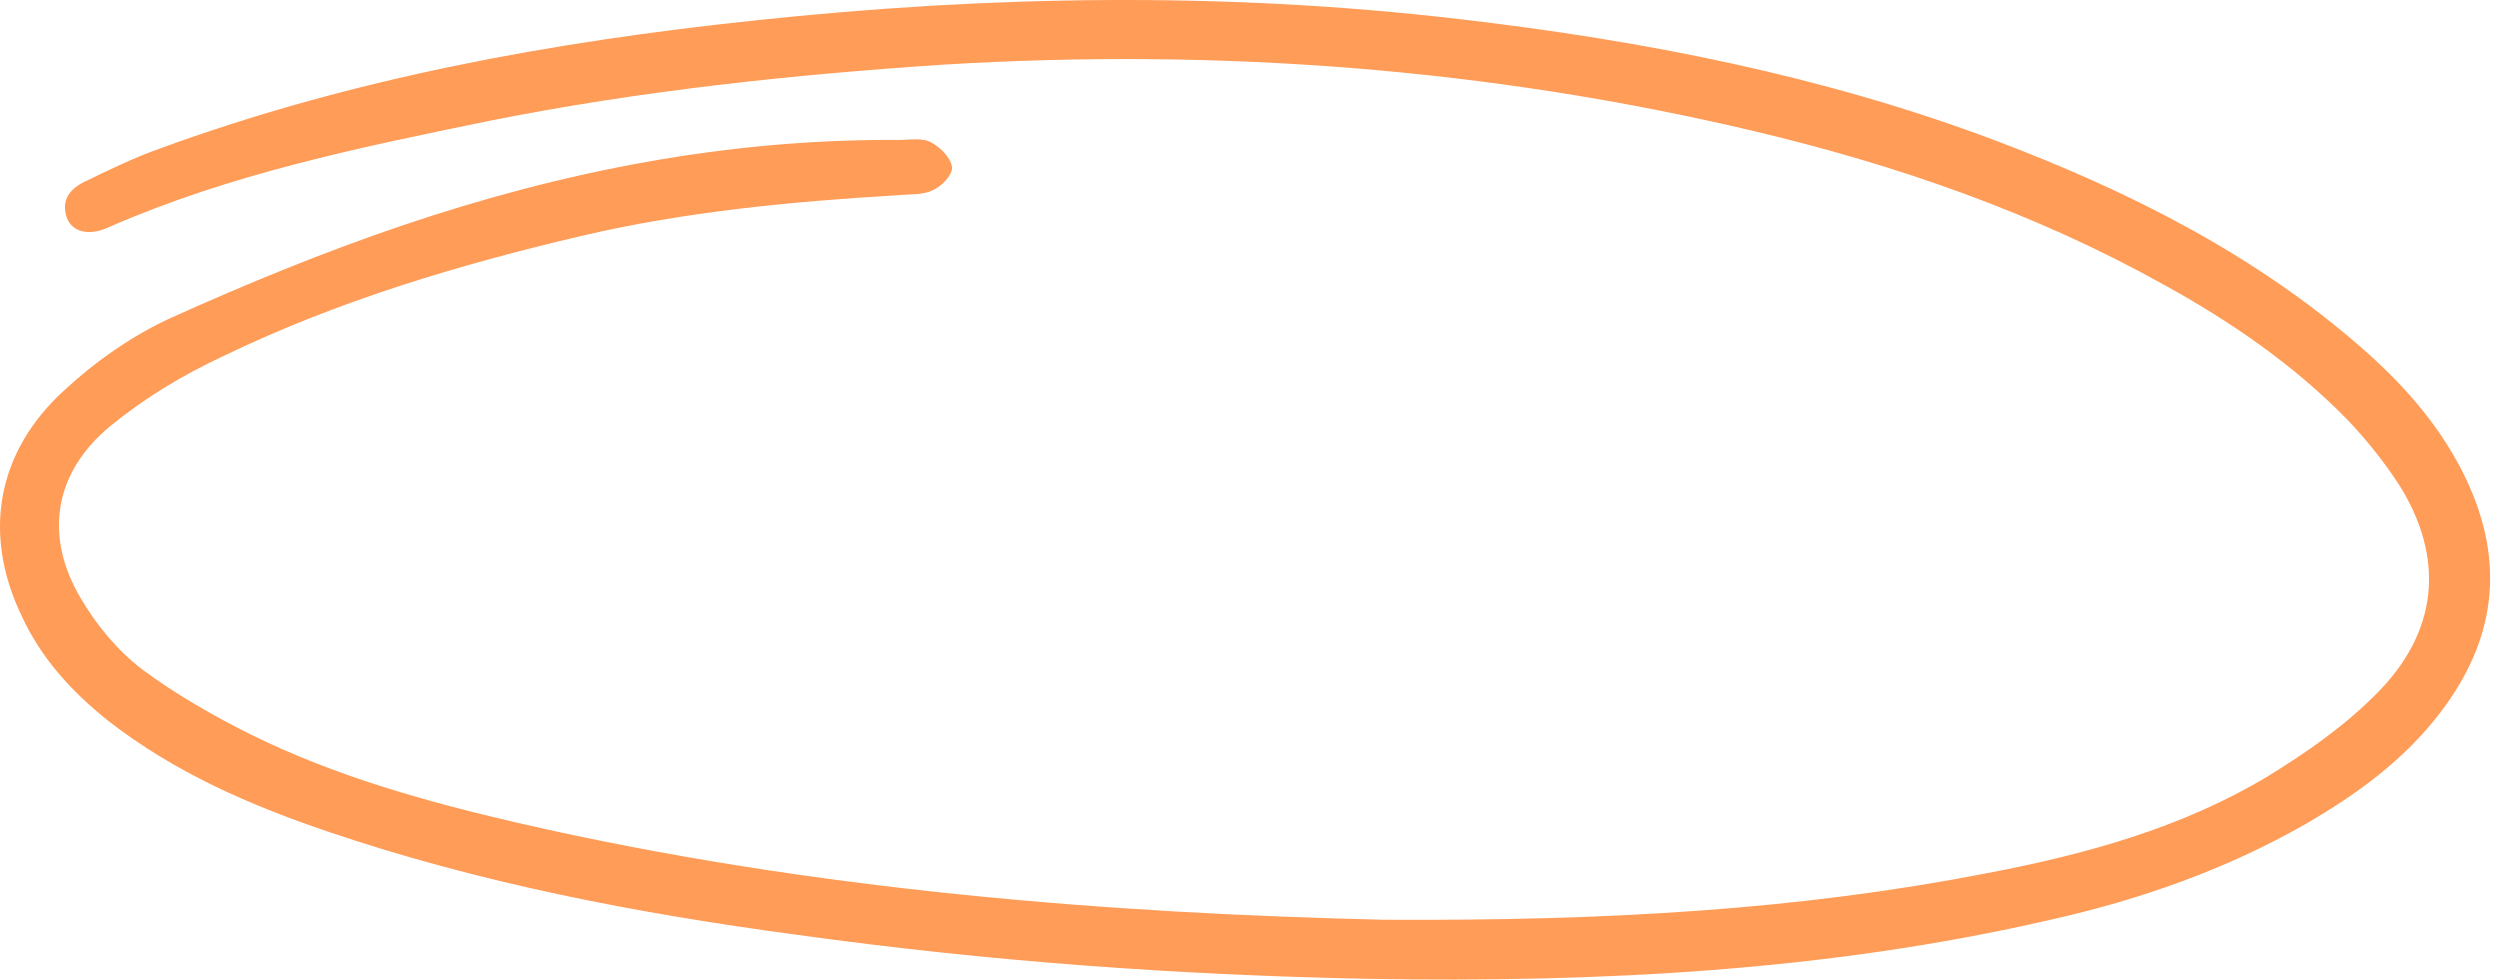 <svg width="171" height="67" viewBox="0 0 171 67" fill="none" xmlns="http://www.w3.org/2000/svg">
<path d="M94.646 62.911C76.152 62.481 55.612 60.933 35.429 56.287C29.116 54.825 22.981 53.104 17.202 50.265C14.623 48.975 12.044 47.512 9.733 45.792C8.043 44.501 6.621 42.781 5.554 40.974C2.975 36.673 3.687 32.285 7.599 29.102C9.911 27.209 12.489 25.661 15.245 24.371C23.07 20.585 31.428 18.09 39.875 16.112C46.899 14.477 54.101 13.789 61.303 13.359C62.192 13.273 63.081 13.359 63.793 13.015C64.415 12.757 65.126 11.982 65.126 11.466C65.037 10.778 64.326 10.09 63.704 9.746C63.081 9.402 62.192 9.574 61.481 9.574C49.744 9.488 38.452 11.724 27.516 15.424C22.181 17.23 16.935 19.381 11.778 21.704C9.11 22.908 6.532 24.715 4.398 26.693C-0.226 30.909 -1.204 36.501 1.464 42.092C2.797 45.017 4.931 47.34 7.421 49.319C11.956 52.846 17.113 55.083 22.448 56.889C32.85 60.416 43.609 62.481 54.546 63.944C67.527 65.75 80.508 66.696 93.668 66.954C109.317 67.213 124.966 66.438 140.259 62.911C146.394 61.535 152.262 59.47 157.686 56.373C161.243 54.308 164.444 51.986 166.933 48.717C170.934 43.469 171.379 37.963 168.356 32.113C166.666 28.844 164.266 26.177 161.509 23.768C154.218 17.402 145.683 13.101 136.613 9.66C124.788 5.186 112.429 2.777 99.892 1.315C83.798 -0.578 67.705 -0.32 51.611 1.401C37.741 2.864 24.048 5.358 10.889 10.176C9.199 10.778 7.599 11.552 5.998 12.327C4.843 12.843 4.131 13.617 4.576 14.908C4.931 15.854 6.087 16.198 7.51 15.51C15.779 11.896 24.581 10.09 33.384 8.283C43.698 6.219 54.19 5.1 64.682 4.412C83.354 3.294 101.848 4.67 119.986 8.972C129.767 11.294 139.192 14.563 147.994 19.467C152.529 21.962 156.797 24.887 160.443 28.586C161.776 29.962 163.021 31.511 164.088 33.145C167.289 38.221 166.755 43.297 162.488 47.512C160.354 49.663 157.775 51.469 155.108 53.104C149.239 56.631 142.66 58.438 135.902 59.728C123.098 62.223 110.028 62.997 94.646 62.911Z" fill="#FF9C57"/>
</svg>
